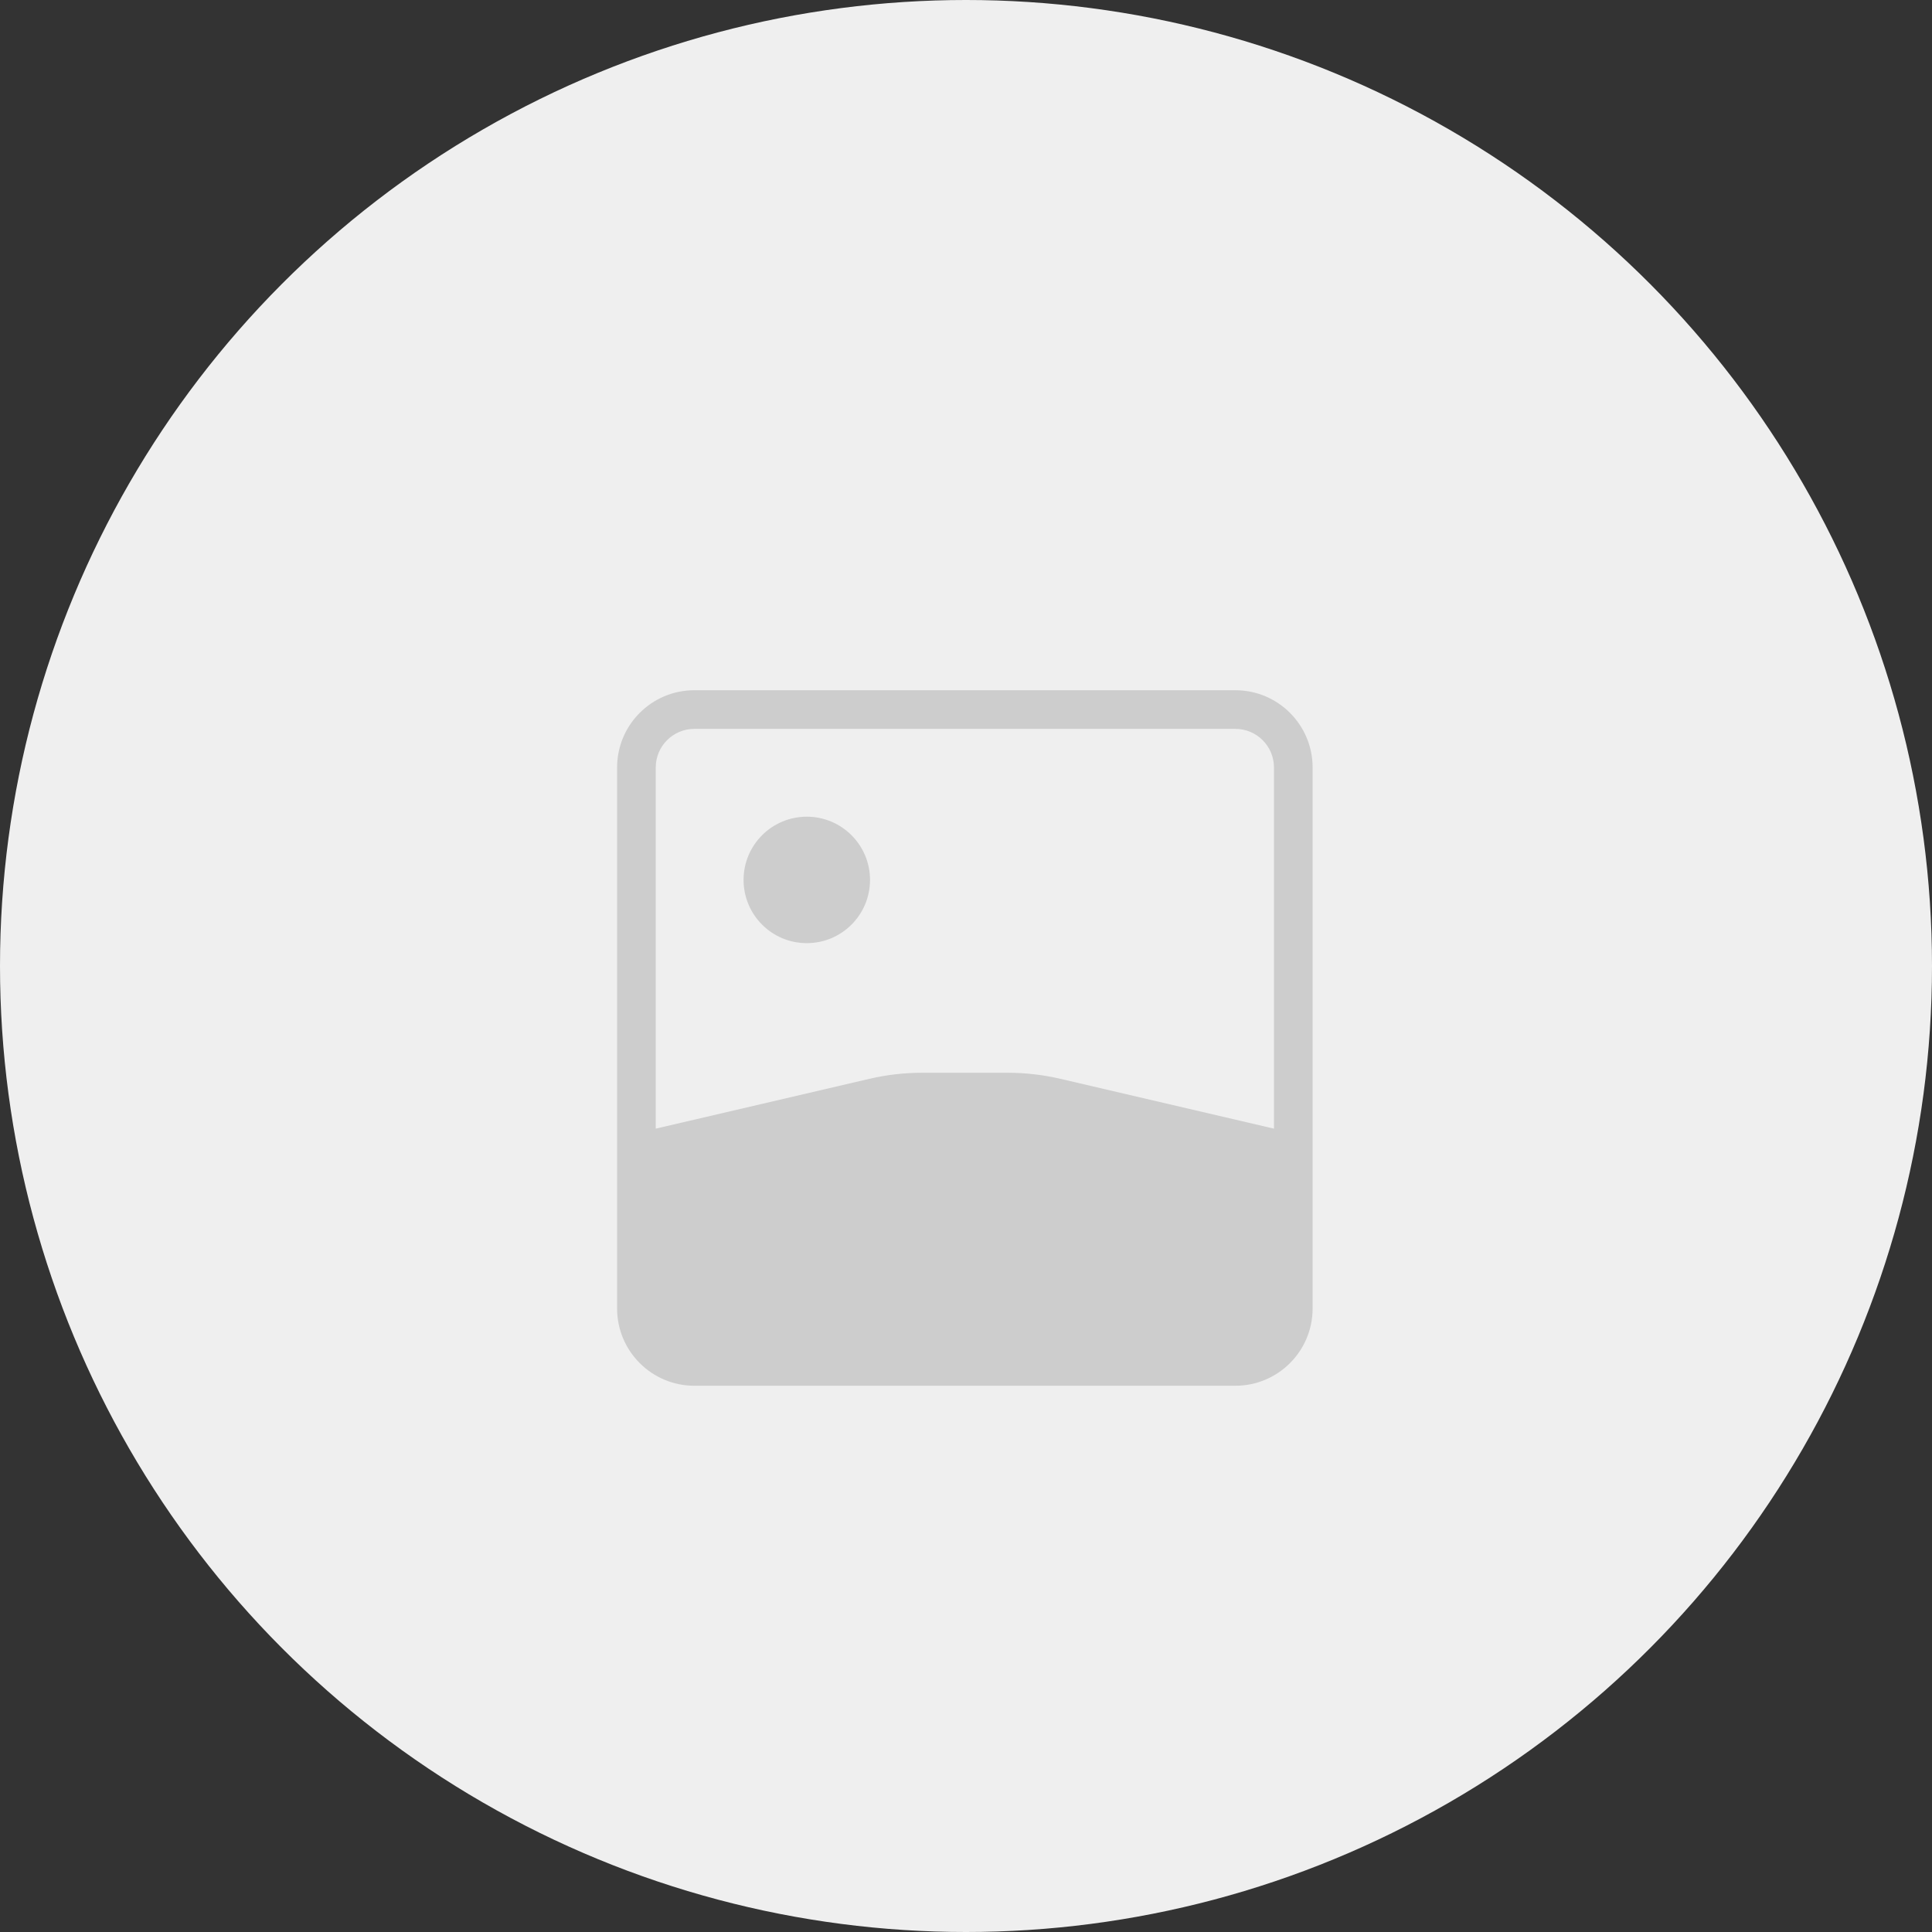 <svg width="100" height="100" viewBox="0 0 100 100" fill="none" xmlns="http://www.w3.org/2000/svg">
<rect x="0" y="0" width="100" height="100" fill="#333333" stroke="none"/>
<circle cx="50" cy="50" r="50" fill="#EFEFEF"/>
<rect x="33.741" y="69.026" width="32.4" height="1.8" fill="#CDCDCD"/>
<path fill-rule="evenodd" clip-rule="evenodd" d="M35.941 37.726H63.941C65.046 37.726 65.941 38.622 65.941 39.726V58.419L54.887 55.84C53.993 55.632 53.078 55.526 52.16 55.526H47.723C46.805 55.526 45.89 55.632 44.996 55.84L33.941 58.419V39.726C33.941 38.622 34.837 37.726 35.941 37.726ZM31.941 39.726C31.941 37.517 33.732 35.726 35.941 35.726H63.941C66.15 35.726 67.941 37.517 67.941 39.726V67.726C67.941 69.935 66.15 71.726 63.941 71.726H35.941C33.732 71.726 31.941 69.935 31.941 67.726V39.726ZM45.032 45.544C45.032 47.352 43.567 48.817 41.759 48.817C39.952 48.817 38.487 47.352 38.487 45.544C38.487 43.737 39.952 42.272 41.759 42.272C43.567 42.272 45.032 43.737 45.032 45.544Z" fill="#CDCDCD"/>
</svg>
